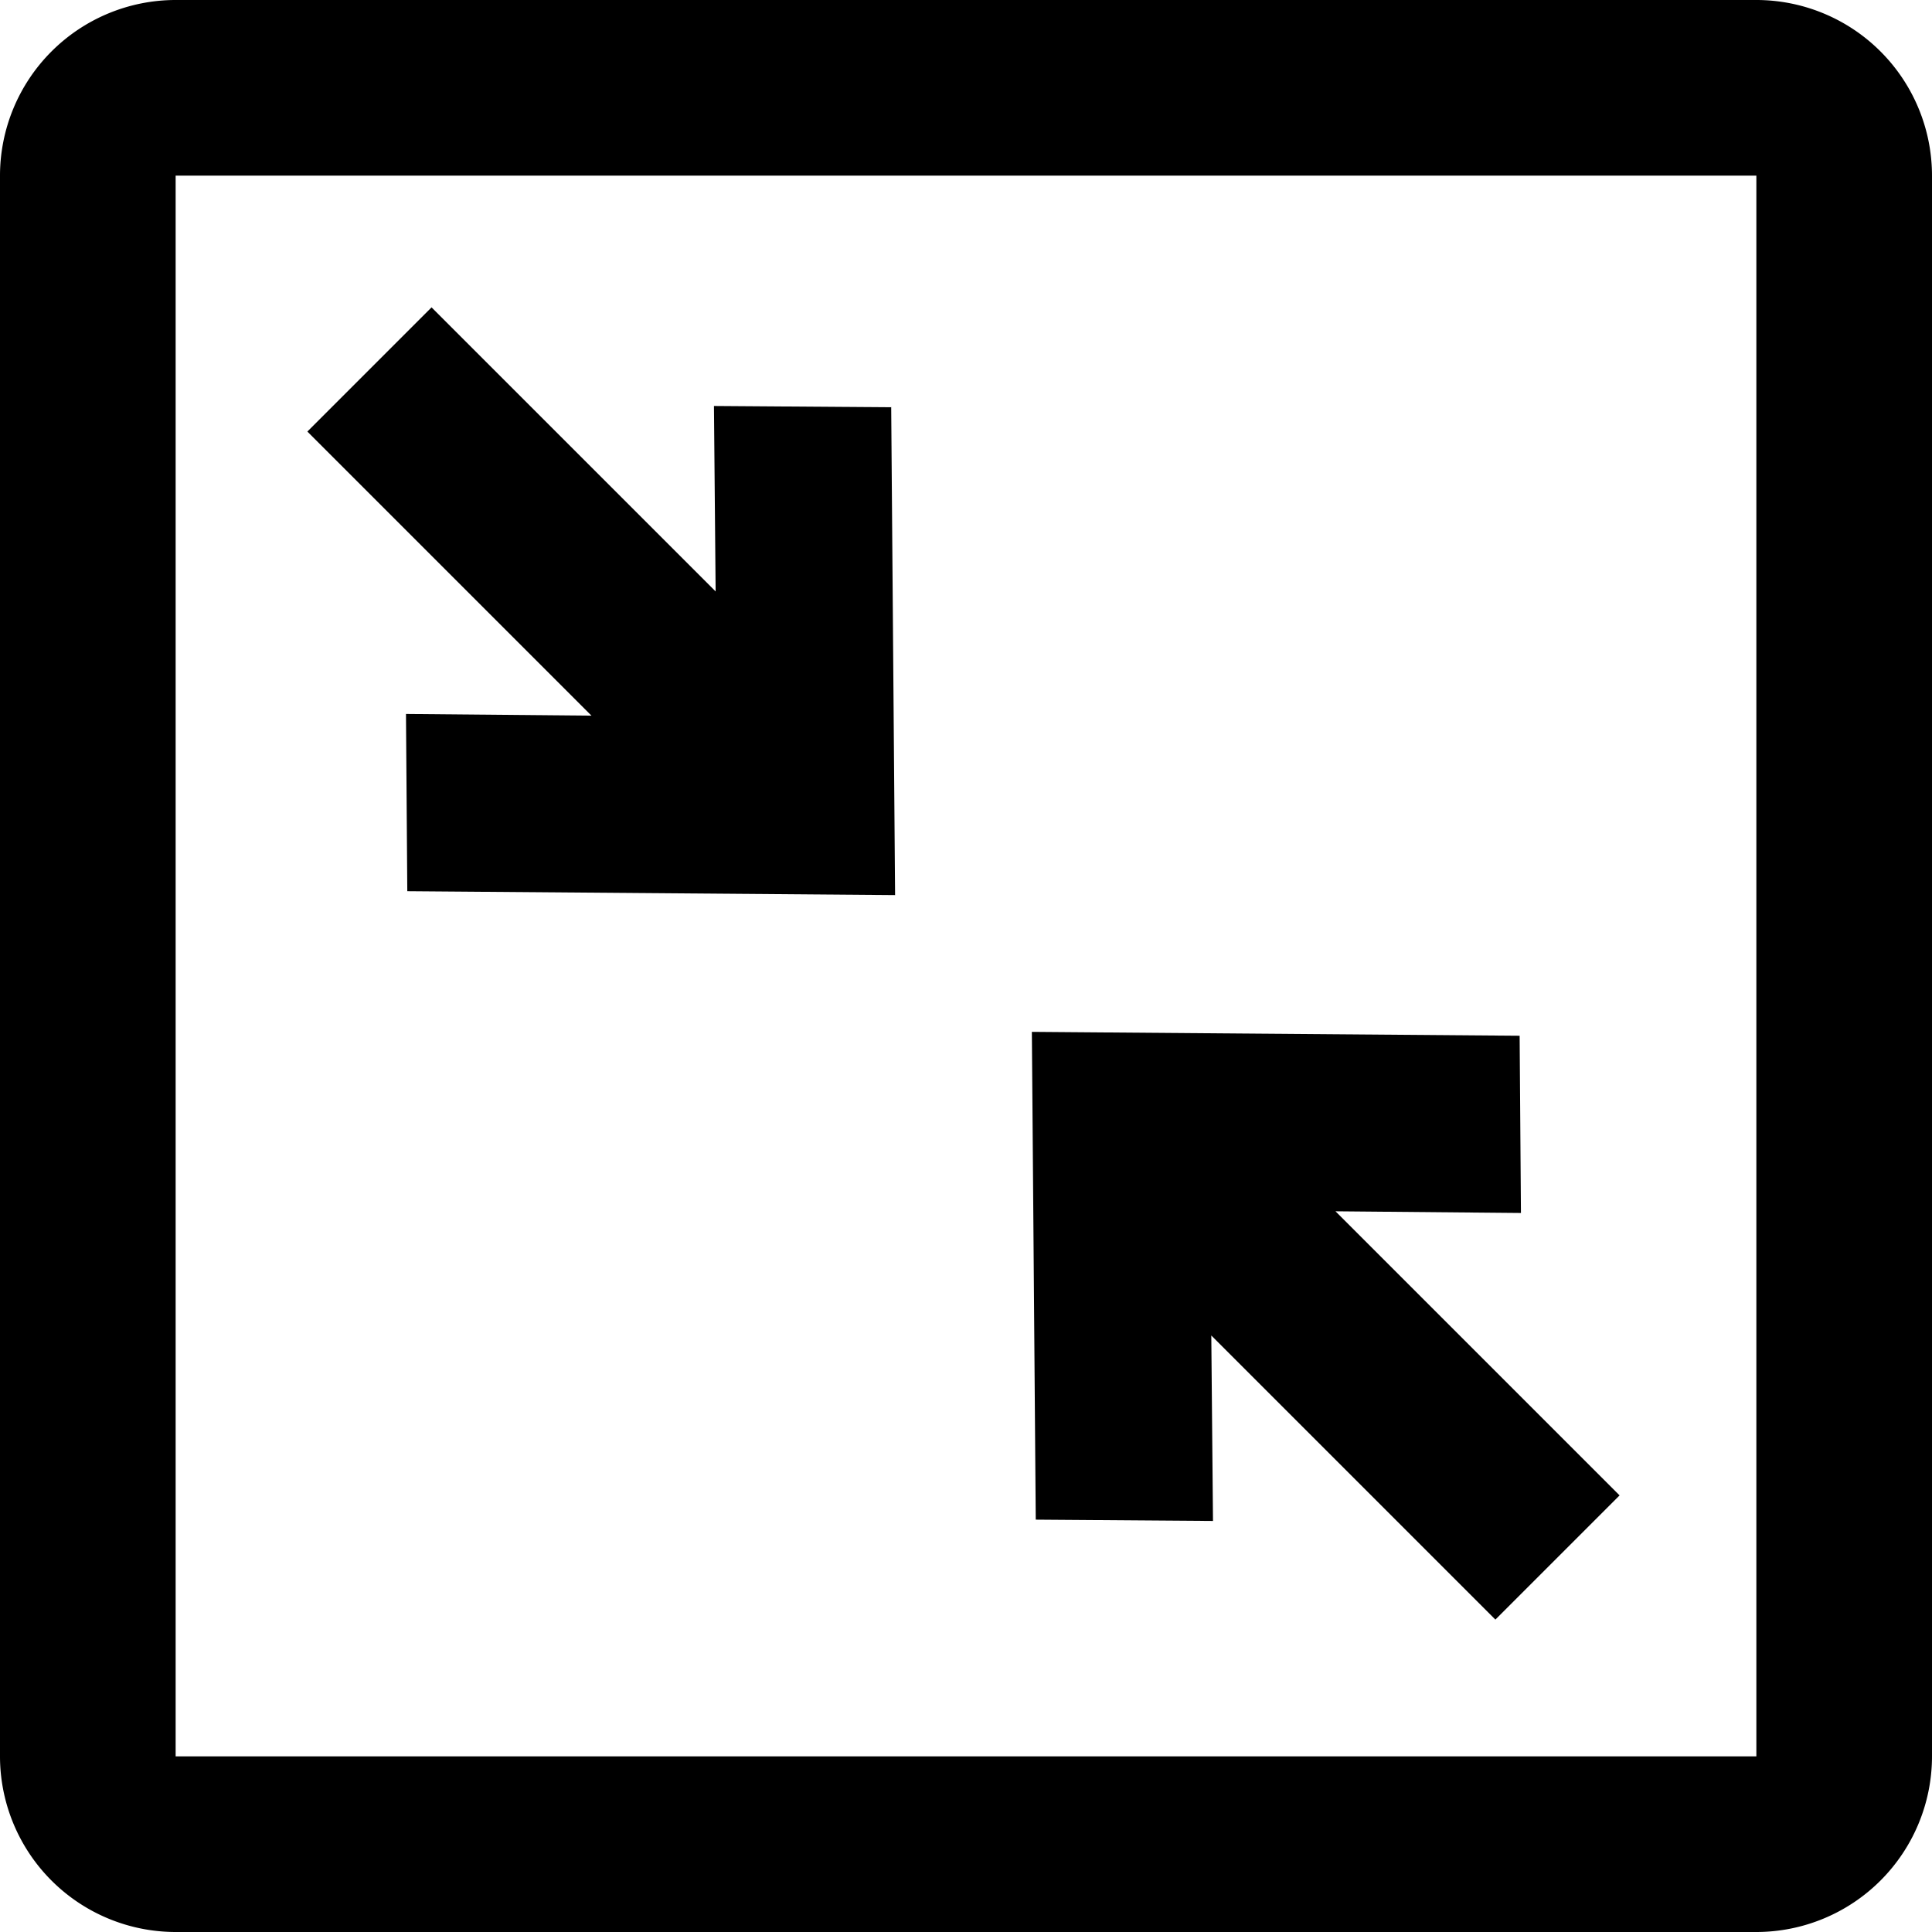 <svg xmlns="http://www.w3.org/2000/svg" viewBox="0 0 88 88" width="88" height="88">
    <title>
        Exit Full Screen
    </title>
    <path d="M79.996 0A8.005 8.005 0 0 1 88 8.004v71.992A8.005 8.005 0 0 1 79.996 88H8.004A8.005 8.005 0 0 1 0 79.996V8.004A8.005 8.005 0 0 1 8.004 0h71.992zM8 8h72v72H8V8zm61.218 39.177L47 47l.177 22.218 8.073.06-.077-8.448 12.94 12.94 5.657-5.657-12.94-12.94 8.447.077-.06-8.073zM18.55 40.593l22.22.177-.177-22.22-8.073-.058.076 8.447L19.656 14 14 19.657l12.94 12.94-8.448-.077.06 8.073z" fill="#000" fill-rule="evenodd"/>
</svg>
